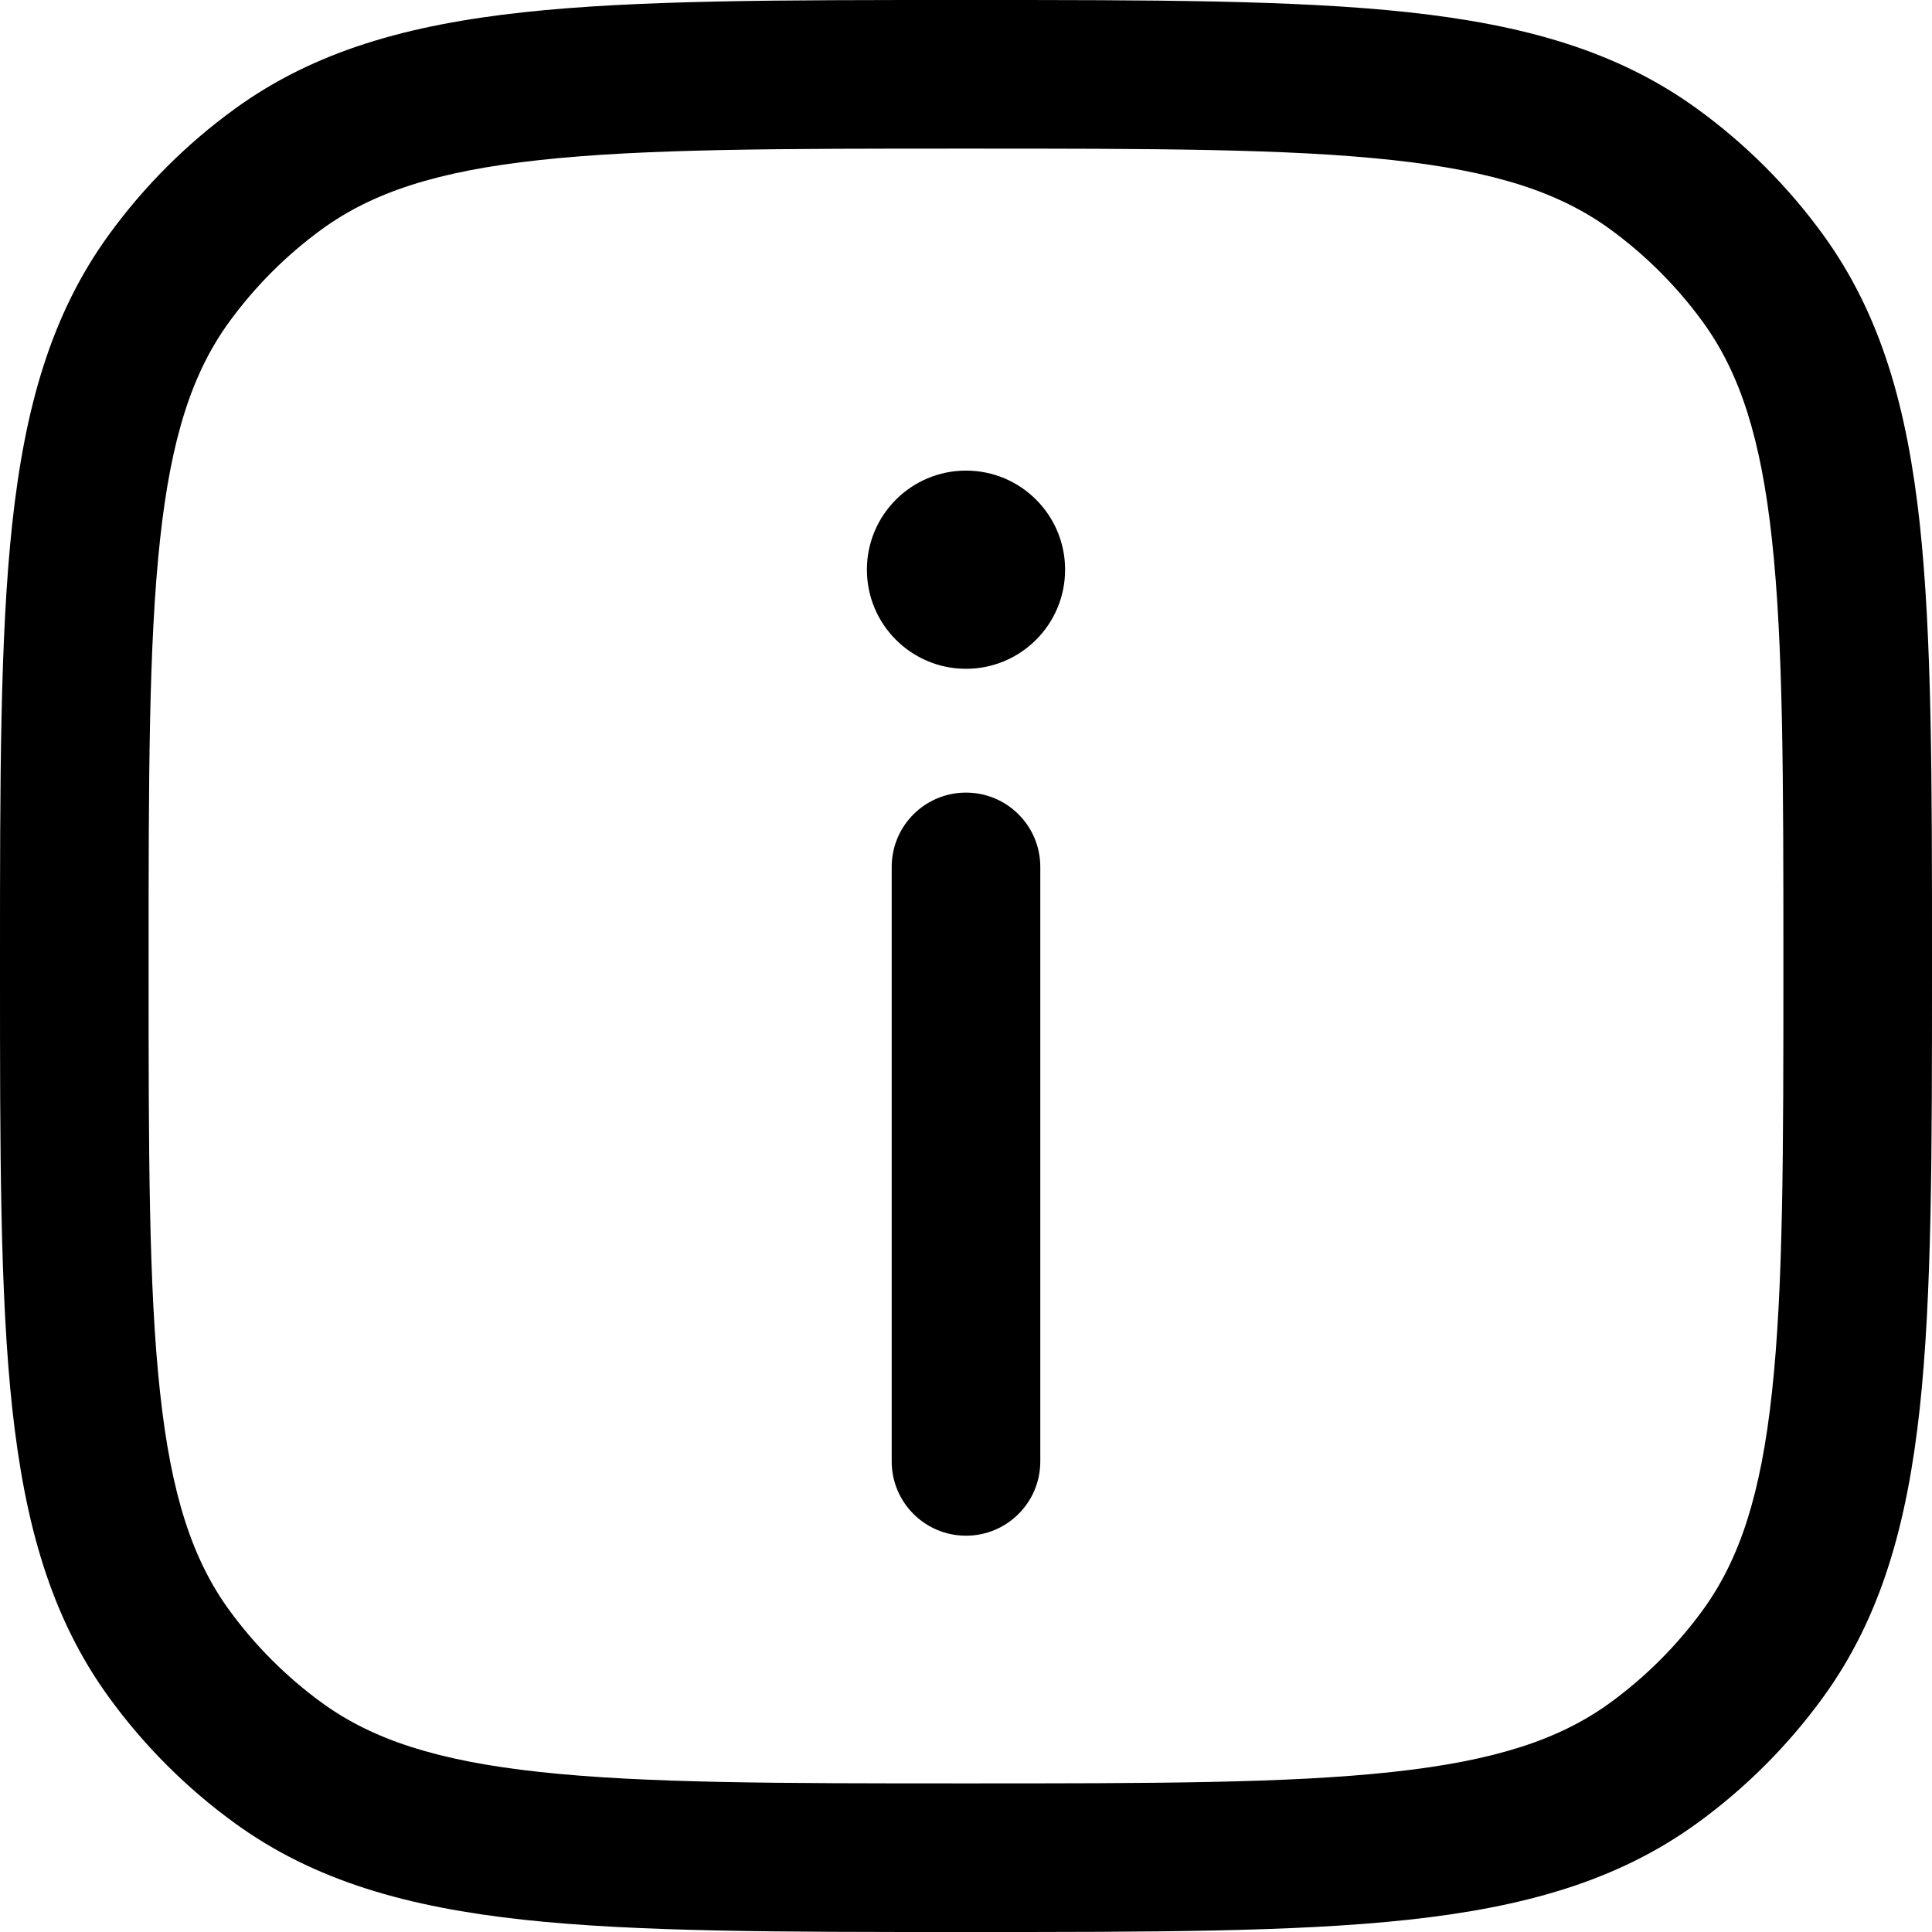 <svg width="24" height="24" viewBox="0 0 24 24" fill="none" xmlns="http://www.w3.org/2000/svg">
<path d="M12.923 10.769C12.923 10.259 12.51 9.846 12 9.846C11.49 9.846 11.077 10.259 11.077 10.769V18.154C11.077 18.664 11.49 19.077 12 19.077C12.51 19.077 12.923 18.664 12.923 18.154V10.769Z" fill="black"/>
<path fill-rule="evenodd" clip-rule="evenodd" d="M17.494 0.152C16.088 -1.78814e-05 14.316 -9.88738e-06 12.056 1.62876e-07H11.944C9.684 -9.88738e-06 7.912 -1.78814e-05 6.506 0.152C5.072 0.308 3.91 0.631 2.917 1.352C2.316 1.788 1.788 2.316 1.352 2.917C0.631 3.91 0.308 5.072 0.152 6.506C-1.78814e-05 7.912 -9.88738e-06 9.684 1.62877e-07 11.944V12.056C-9.88738e-06 14.316 -1.78814e-05 16.088 0.152 17.494C0.308 18.928 0.631 20.09 1.352 21.083C1.788 21.684 2.316 22.212 2.917 22.648C3.91 23.369 5.072 23.692 6.506 23.848C7.912 24 9.684 24 11.944 24H12.056C14.316 24 16.088 24 17.494 23.848C18.928 23.692 20.09 23.369 21.083 22.648C21.684 22.212 22.212 21.684 22.648 21.083C23.369 20.09 23.692 18.928 23.848 17.494C24 16.088 24 14.316 24 12.056V11.944C24 9.684 24 7.912 23.848 6.506C23.692 5.072 23.369 3.91 22.648 2.917C22.212 2.316 21.684 1.788 21.083 1.352C20.09 0.631 18.928 0.308 17.494 0.152ZM4.002 2.845C4.628 2.391 5.428 2.126 6.705 1.988C8 1.847 9.672 1.846 12 1.846C14.328 1.846 16 1.847 17.295 1.988C18.572 2.126 19.372 2.391 19.998 2.845C20.442 3.168 20.832 3.558 21.155 4.002C21.609 4.628 21.874 5.428 22.012 6.705C22.153 8 22.154 9.672 22.154 12C22.154 14.328 22.153 16 22.012 17.295C21.874 18.572 21.609 19.372 21.155 19.998C20.832 20.442 20.442 20.832 19.998 21.155C19.372 21.609 18.572 21.874 17.295 22.012C16 22.153 14.328 22.154 12 22.154C9.672 22.154 8 22.153 6.705 22.012C5.428 21.874 4.628 21.609 4.002 21.155C3.558 20.832 3.168 20.442 2.845 19.998C2.391 19.372 2.126 18.572 1.988 17.295C1.847 16 1.846 14.328 1.846 12C1.846 9.672 1.847 8 1.988 6.705C2.126 5.428 2.391 4.628 2.845 4.002C3.168 3.558 3.558 3.168 4.002 2.845Z" fill="black"/>
<path d="M13.231 7.077C13.231 7.757 12.68 8.308 12 8.308C11.32 8.308 10.769 7.757 10.769 7.077C10.769 6.397 11.32 5.846 12 5.846C12.68 5.846 13.231 6.397 13.231 7.077Z" fill="black"/>
</svg>
